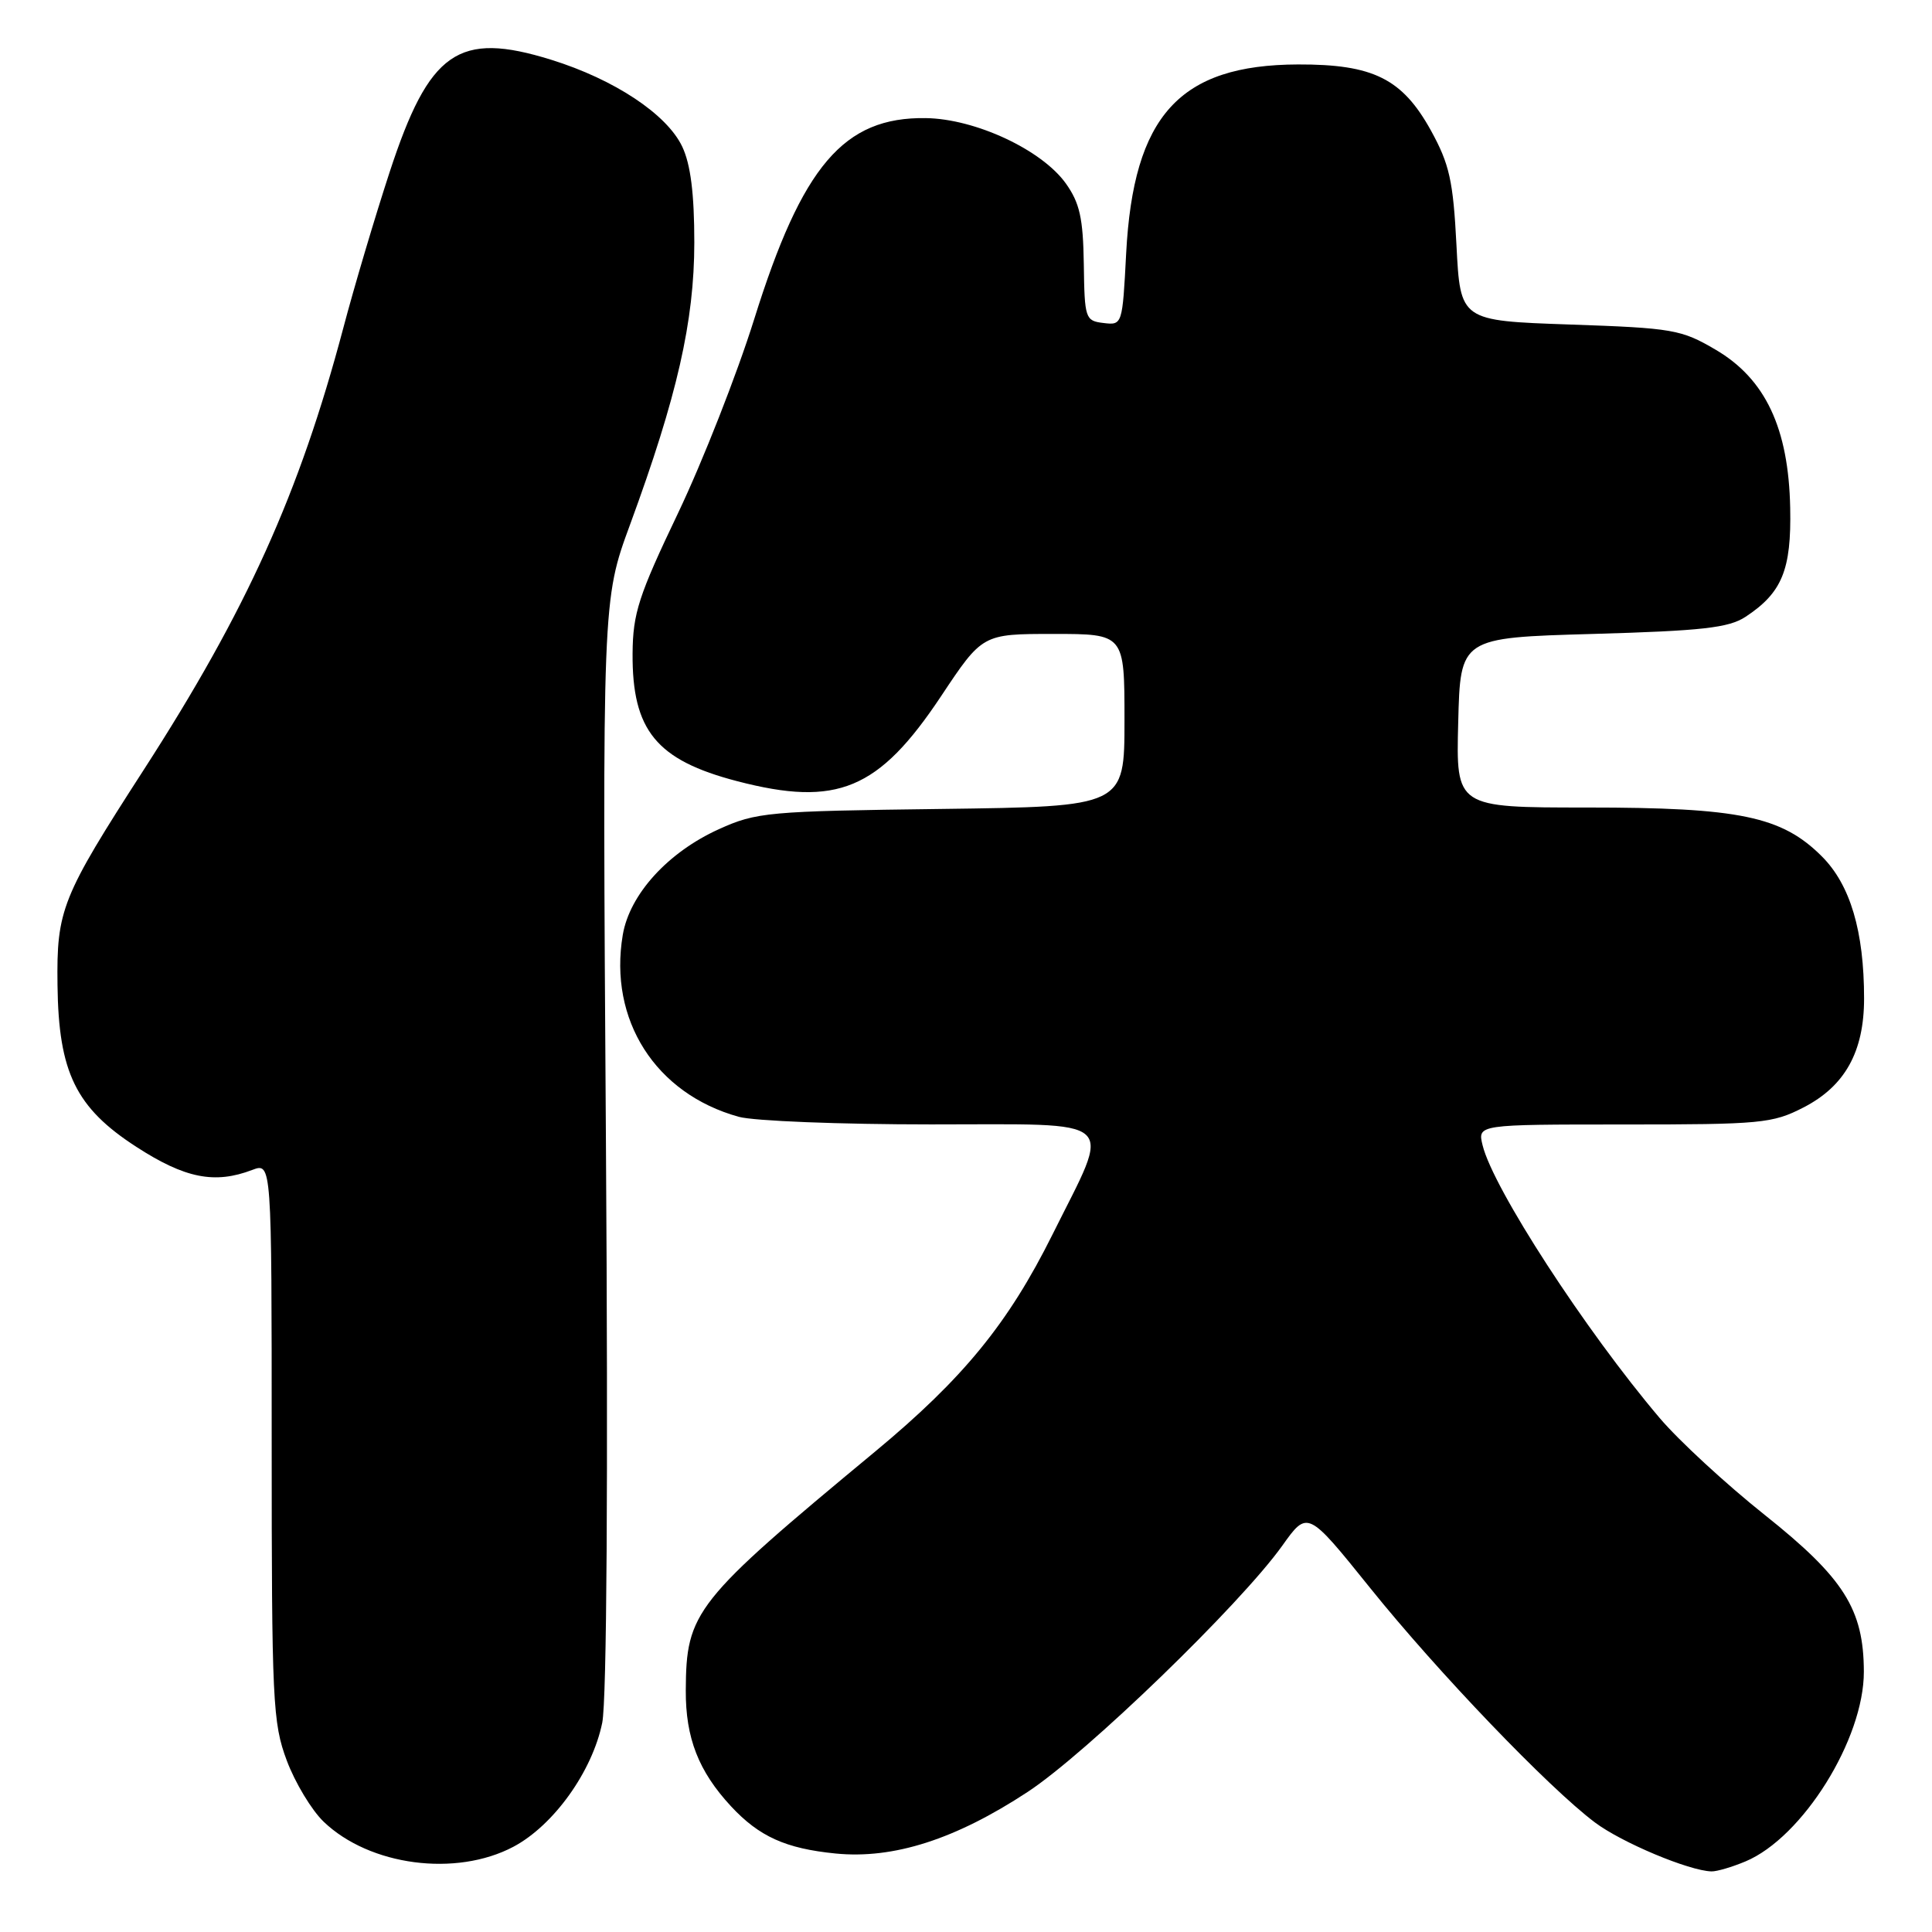 <?xml version="1.0" encoding="UTF-8" standalone="no"?>
<!DOCTYPE svg PUBLIC "-//W3C//DTD SVG 1.1//EN" "http://www.w3.org/Graphics/SVG/1.1/DTD/svg11.dtd" >
<svg xmlns="http://www.w3.org/2000/svg" xmlns:xlink="http://www.w3.org/1999/xlink" version="1.1" viewBox="0 0 256 256">
 <g >
 <path fill="currentColor"
d=" M 231.28 246.65 C 238.86 243.48 246.99 230.44 246.97 221.50 C 246.95 213.24 244.33 209.09 233.84 200.74 C 228.70 196.65 222.44 190.87 219.92 187.90 C 210.06 176.28 197.84 157.46 196.45 151.75 C 195.78 149.00 195.78 149.00 215.18 149.00 C 233.33 149.00 234.86 148.86 238.96 146.75 C 244.46 143.93 247.00 139.37 247.00 132.31 C 247.00 123.39 245.17 117.24 241.41 113.48 C 236.10 108.17 230.50 107.00 210.29 107.00 C 192.93 107.00 192.93 107.00 193.22 95.75 C 193.50 84.50 193.50 84.50 211.05 84.00 C 225.56 83.59 229.06 83.19 231.28 81.74 C 236.13 78.55 237.38 75.52 237.21 67.30 C 237.00 56.74 233.93 50.22 227.35 46.35 C 222.77 43.66 221.70 43.47 208.00 43.00 C 193.50 42.50 193.50 42.50 192.99 32.50 C 192.55 23.93 192.06 21.76 189.61 17.30 C 185.81 10.43 181.97 8.51 172.00 8.54 C 156.29 8.59 150.18 15.31 149.22 33.60 C 148.73 43.05 148.71 43.10 146.22 42.80 C 143.80 42.51 143.71 42.22 143.61 35.00 C 143.52 28.91 143.07 26.90 141.23 24.31 C 138.04 19.85 129.24 15.74 122.67 15.65 C 111.80 15.49 106.29 21.95 99.92 42.34 C 97.65 49.58 93.12 61.12 89.84 68.00 C 84.62 78.93 83.86 81.26 83.82 86.58 C 83.75 96.78 86.97 100.72 97.68 103.51 C 110.93 106.96 116.43 104.67 124.69 92.26 C 130.18 84.00 130.18 84.00 139.59 84.00 C 149.00 84.00 149.00 84.00 149.00 95.44 C 149.00 106.87 149.00 106.87 124.75 107.19 C 101.74 107.48 100.23 107.62 95.26 109.87 C 88.50 112.93 83.43 118.50 82.52 123.88 C 80.62 135.14 86.85 144.92 97.88 147.98 C 99.87 148.54 111.34 148.99 123.36 148.99 C 148.73 149.00 147.34 147.74 139.45 163.60 C 133.59 175.37 127.63 182.66 115.96 192.34 C 92.00 212.20 90.92 213.57 90.87 223.99 C 90.84 230.29 92.56 234.70 96.86 239.34 C 100.60 243.36 104.10 244.94 110.72 245.60 C 118.40 246.36 126.61 243.72 136.17 237.44 C 143.98 232.31 164.34 212.61 169.91 204.81 C 173.26 200.11 173.26 200.11 181.54 210.40 C 190.50 221.55 205.19 236.87 211.33 241.48 C 214.88 244.15 223.80 247.89 226.78 247.97 C 227.49 247.99 229.51 247.39 231.28 246.65 Z  M 68.02 244.71 C 73.36 241.88 78.48 234.73 79.80 228.27 C 80.40 225.31 80.59 196.12 80.29 151.50 C 79.81 79.50 79.81 79.50 83.49 69.50 C 89.74 52.48 91.99 42.58 92.00 32.15 C 92.00 25.65 91.51 21.78 90.40 19.43 C 88.36 15.13 81.40 10.52 73.04 7.92 C 60.72 4.09 56.88 6.77 51.62 22.83 C 49.70 28.70 46.93 38.00 45.48 43.50 C 39.67 65.38 32.67 80.89 19.05 102.00 C 8.15 118.90 7.49 120.54 7.62 130.54 C 7.76 142.10 10.04 146.78 18.09 151.98 C 24.52 156.14 28.45 156.92 33.43 155.02 C 36.00 154.05 36.00 154.05 36.00 190.99 C 36.00 225.49 36.13 228.28 38.00 233.28 C 39.10 236.22 41.30 239.87 42.89 241.39 C 48.98 247.23 60.41 248.73 68.02 244.71 Z "/>
</g>
</svg>